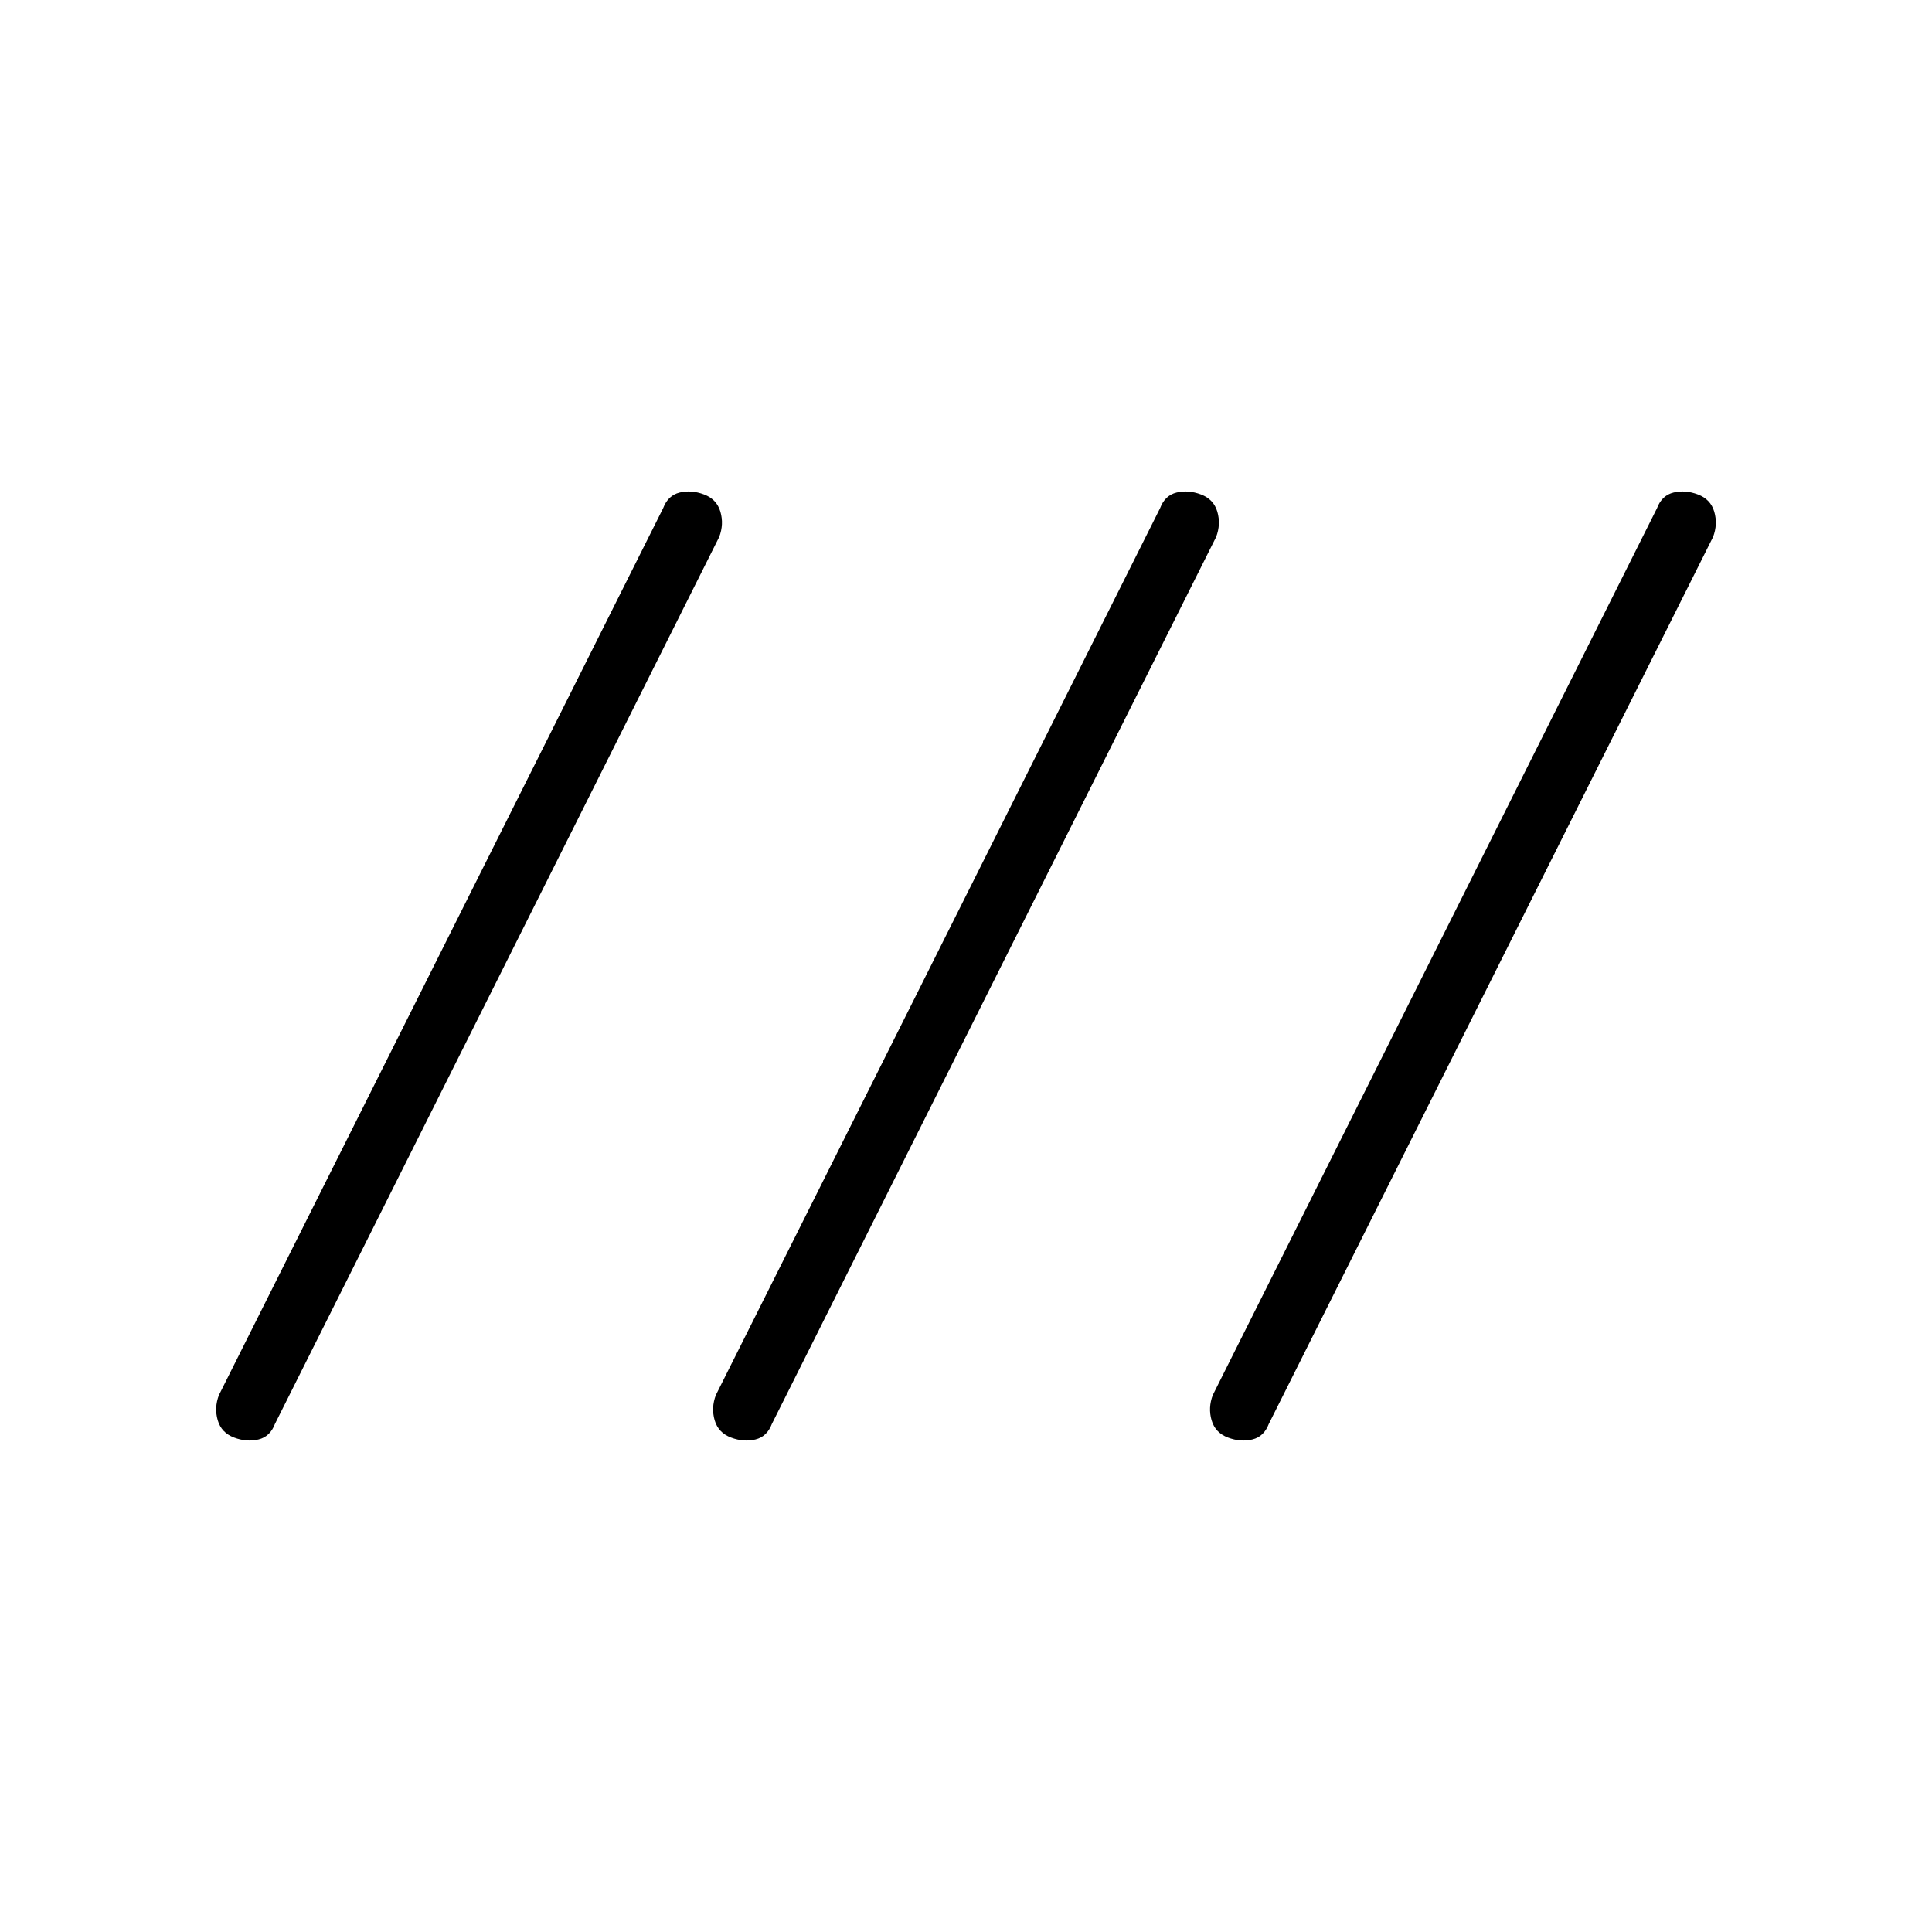 <svg xmlns="http://www.w3.org/2000/svg" height="20" viewBox="0 -960 960 960" width="20"><path d="M116.307-245.692q-6.307-2.385-8.115-8.577-1.808-6.193.577-12.5l220.769-440.77q2.385-6.307 8.193-7.73 5.807-1.423 12.115.961 6.308 2.385 8.116 8.577 1.807 6.193-.577 12.5l-220.77 440.77q-2.384 6.307-8.192 7.73t-12.116-.961Zm246.924 0q-6.308-2.385-8.116-8.577-1.807-6.193.577-12.5l220.769-440.77q2.385-6.307 8.193-7.73t12.115.961q6.308 2.385 8.116 8.577 1.807 6.193-.577 12.5l-220.769 440.77q-2.385 6.307-8.193 7.73t-12.115-.961Zm246.923 0q-6.308-2.385-8.116-8.577-1.807-6.193.577-12.5l220.77-440.77q2.384-6.307 8.192-7.73t12.116.961q6.307 2.385 8.115 8.577 1.808 6.193-.577 12.5l-220.769 440.77q-2.385 6.307-8.193 7.73-5.807 1.423-12.115-.961Z"/></svg>